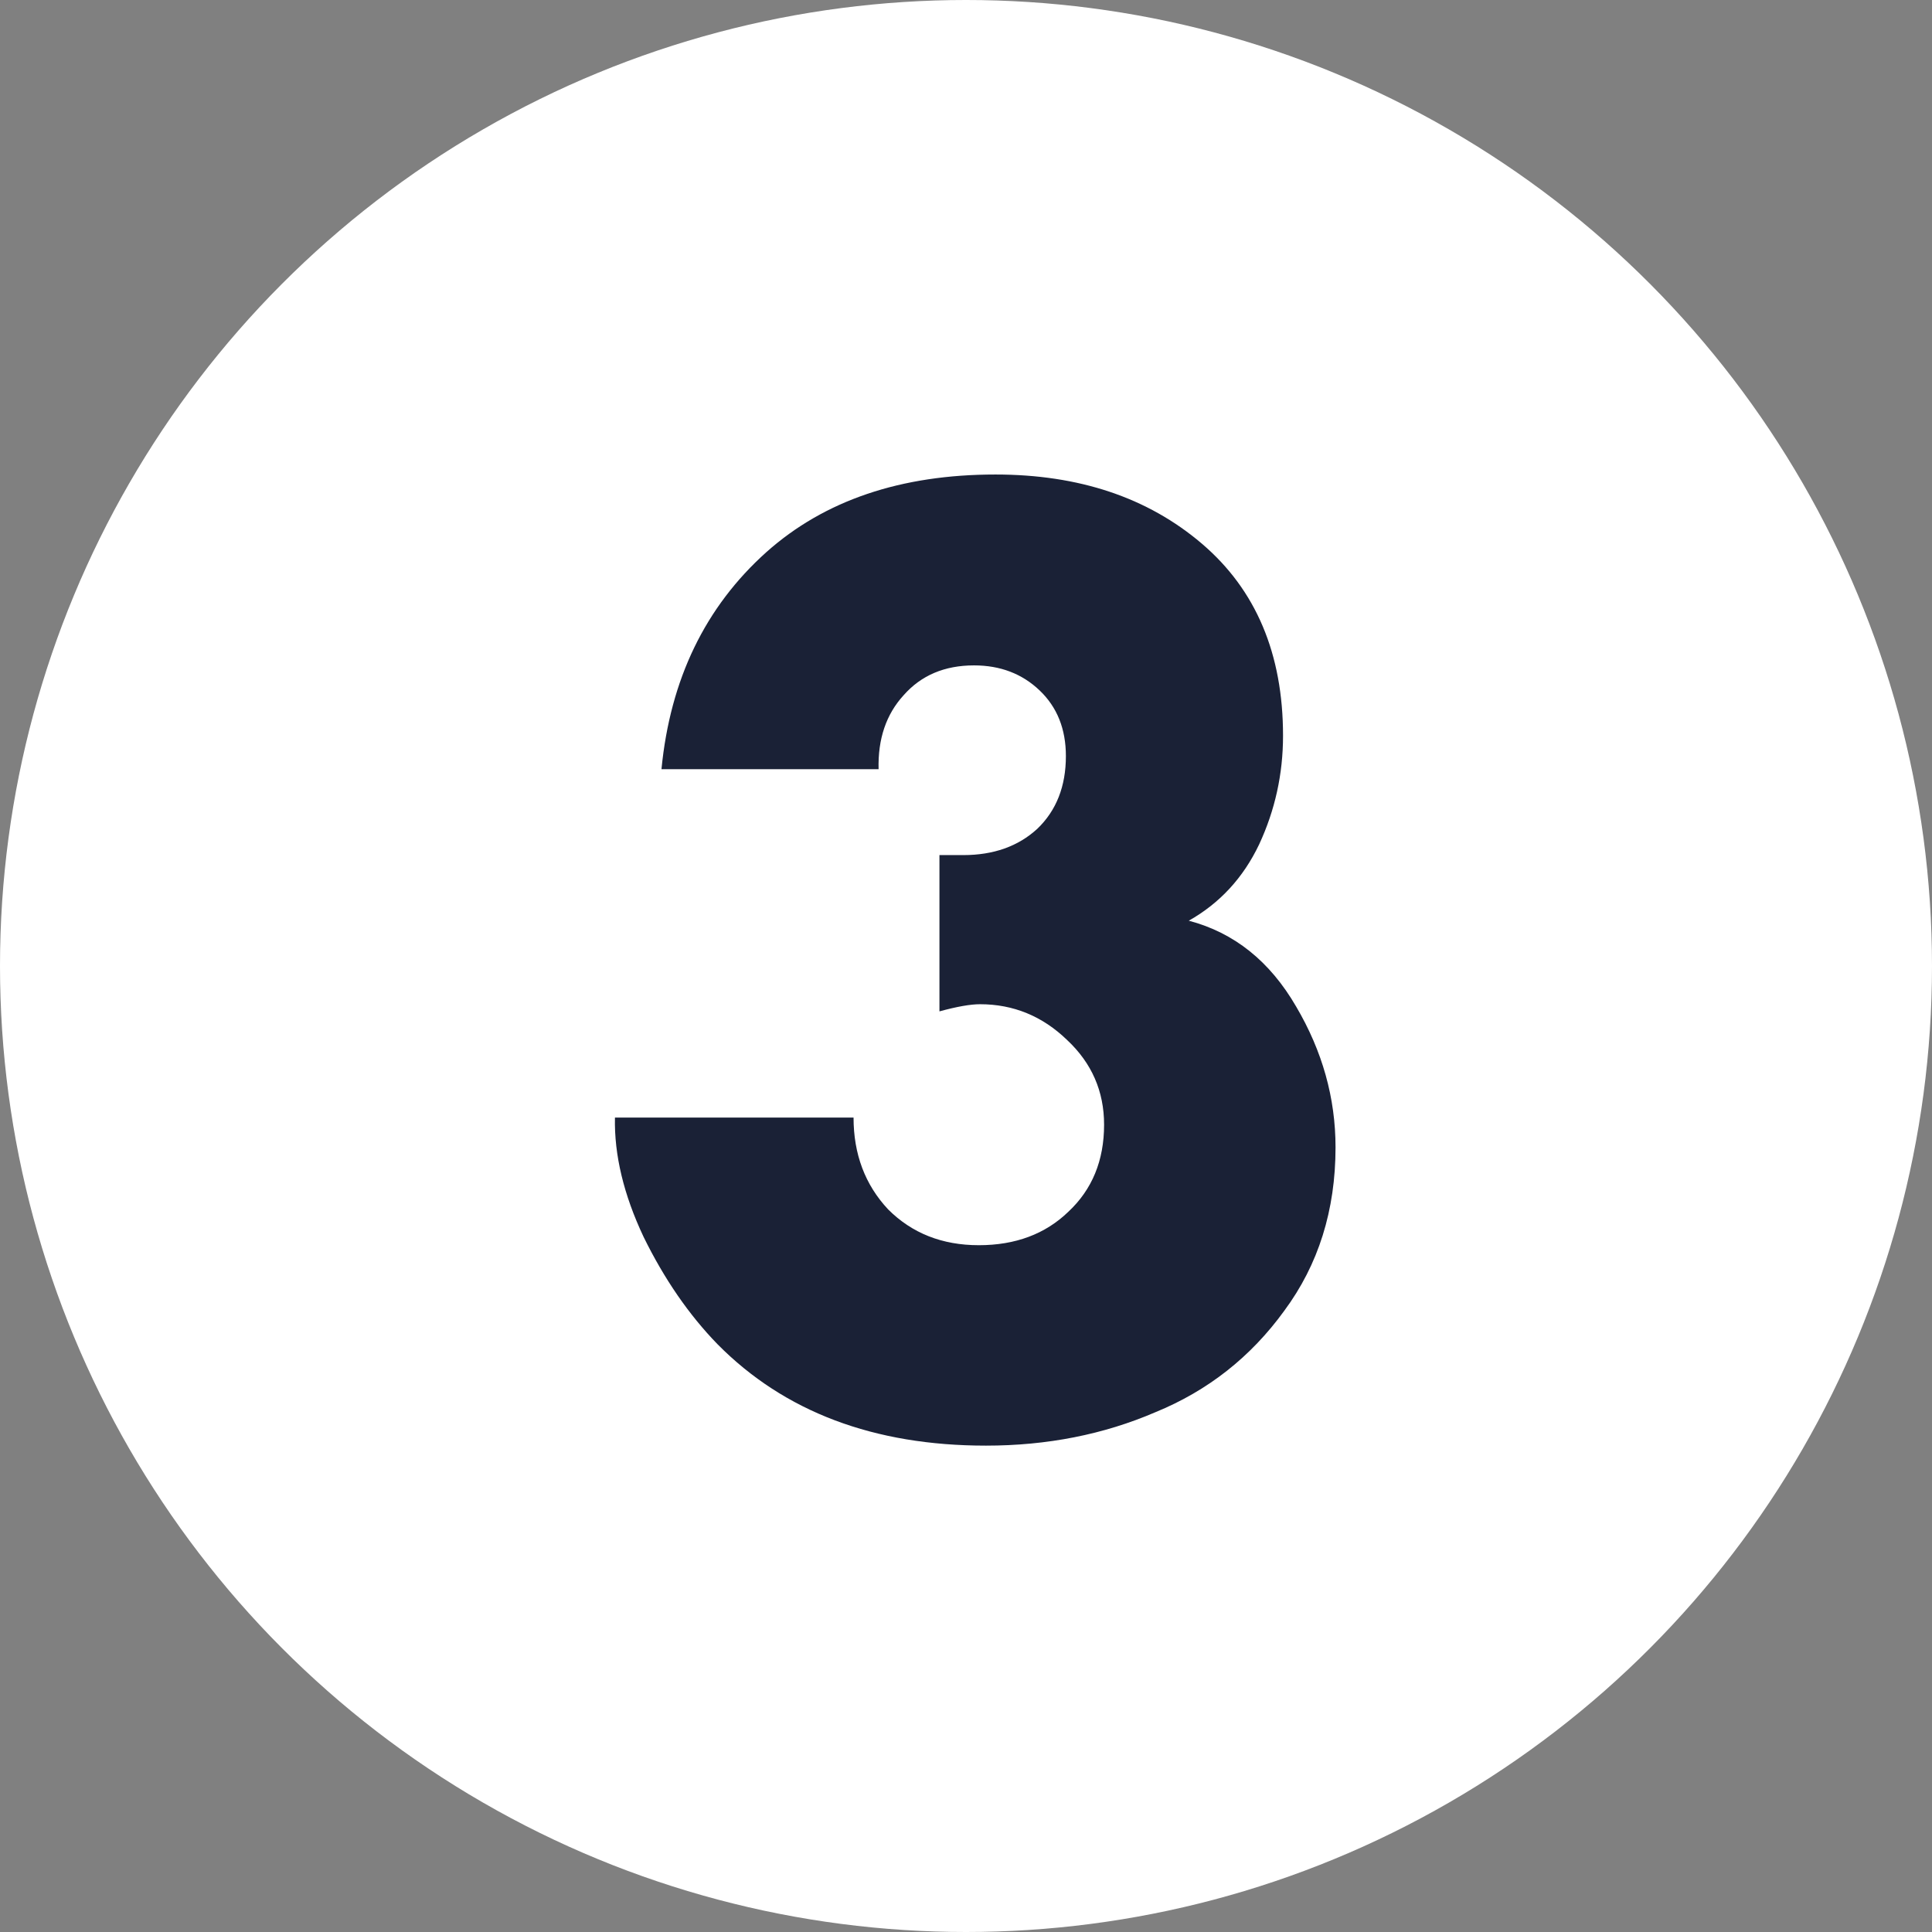 <svg width="74" height="74" viewBox="0 0 74 74" fill="none" xmlns="http://www.w3.org/2000/svg">
<rect x="0" y="0" width="74" height="74" fill="#808080" stroke="none"/>
<circle cx="37" cy="37" r="37" fill="white"/>
<path d="M33.652 29.462H25.336C25.671 26.019 27.011 23.247 29.357 21.145C31.581 19.165 34.505 18.175 38.13 18.175C41.329 18.175 43.964 19.058 46.036 20.825C48.107 22.592 49.143 25.044 49.143 28.182C49.143 29.644 48.838 31.03 48.229 32.34C47.62 33.62 46.721 34.595 45.533 35.265C47.27 35.722 48.64 36.819 49.646 38.555C50.651 40.261 51.154 42.058 51.154 43.947C51.154 46.354 50.499 48.44 49.189 50.207C47.909 51.974 46.264 53.269 44.254 54.091C42.273 54.944 40.111 55.371 37.765 55.371C33.469 55.371 30.042 54.076 27.483 51.487C26.387 50.36 25.442 48.989 24.65 47.374C23.889 45.76 23.523 44.236 23.554 42.805H32.693C32.693 44.206 33.134 45.379 34.018 46.323C34.932 47.237 36.089 47.694 37.491 47.694C38.892 47.694 40.034 47.268 40.918 46.415C41.832 45.562 42.289 44.45 42.289 43.079C42.289 41.799 41.816 40.718 40.872 39.834C39.928 38.921 38.816 38.464 37.536 38.464C37.171 38.464 36.653 38.555 35.983 38.738V32.752H36.897C38.054 32.752 38.999 32.417 39.73 31.746C40.461 31.046 40.826 30.117 40.826 28.959C40.826 27.923 40.491 27.085 39.821 26.446C39.151 25.806 38.313 25.486 37.308 25.486C36.181 25.486 35.282 25.867 34.612 26.628C33.942 27.36 33.622 28.304 33.652 29.462Z" fill="#1A2136"/>
</svg>
